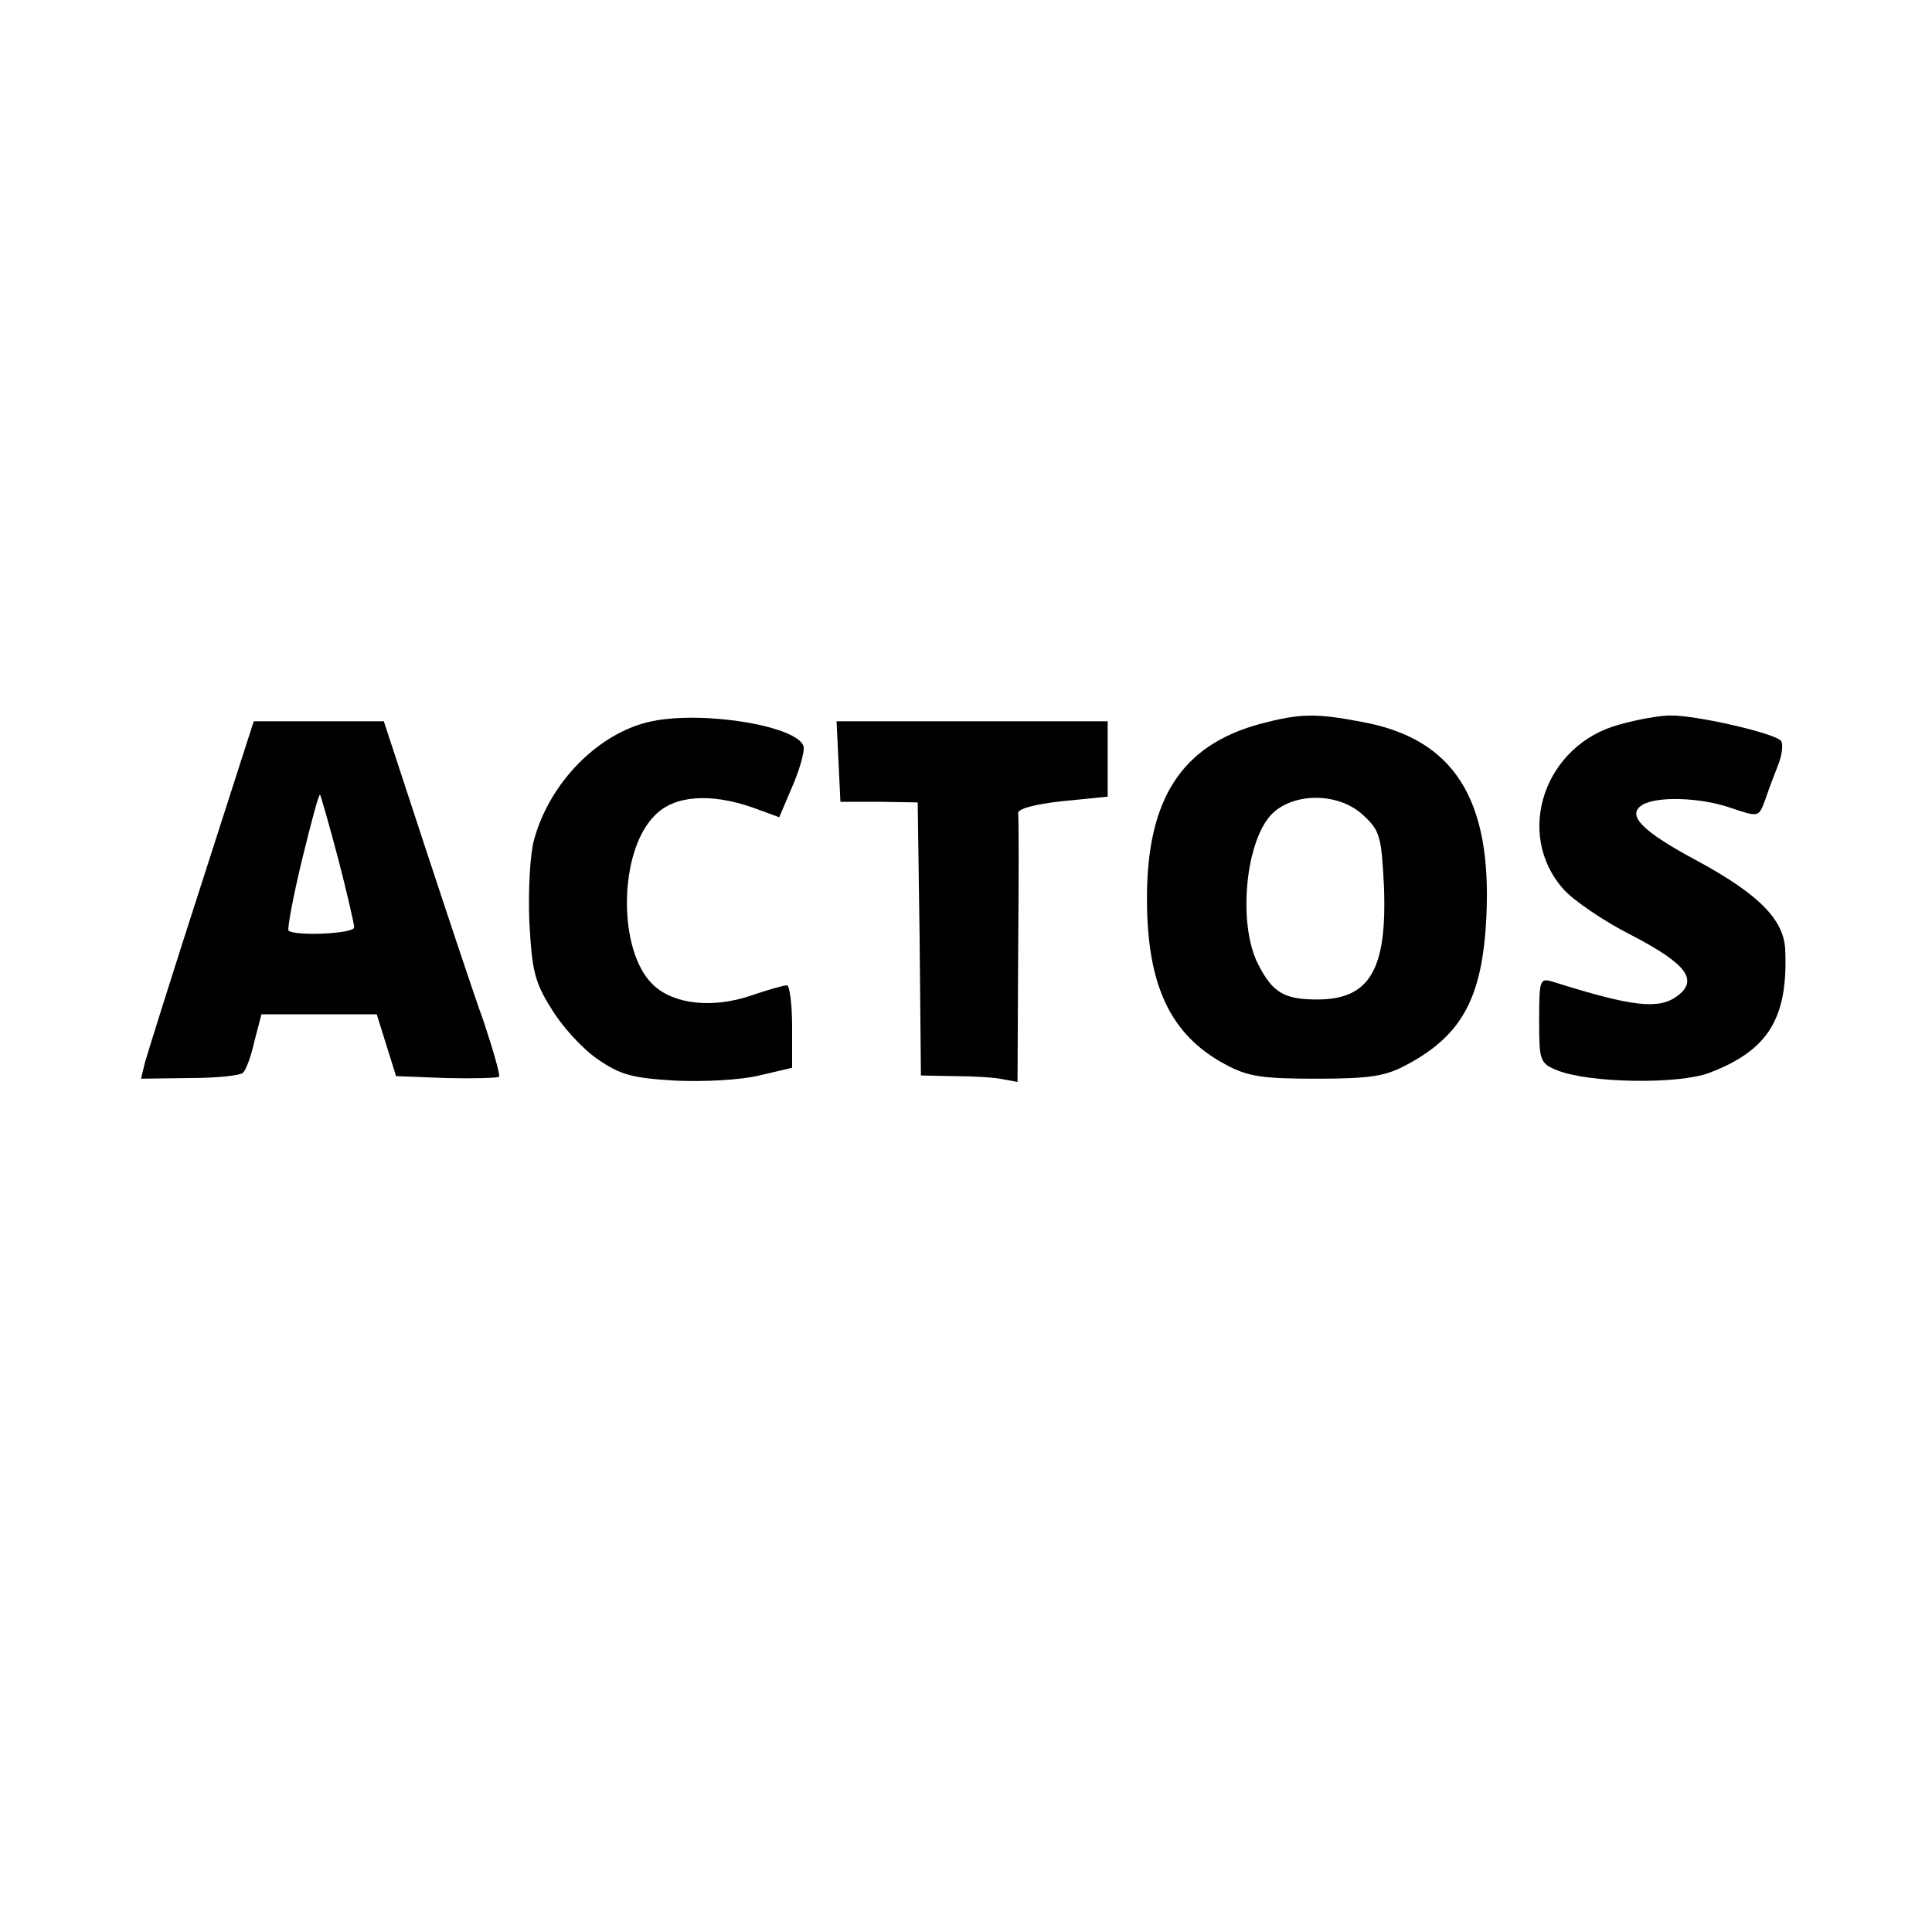 <?xml version="1.0" standalone="no"?>
<!DOCTYPE svg PUBLIC "-//W3C//DTD SVG 20010904//EN"
 "http://www.w3.org/TR/2001/REC-SVG-20010904/DTD/svg10.dtd">
<svg version="1.0" xmlns="http://www.w3.org/2000/svg"
 width="300pt" height="300pt" viewBox="0 0 300 300"
 preserveAspectRatio="xMidYMid meet">
<g transform="translate(0,300) scale(0.1,-0.1)"
fill="#000000" stroke="none">
<path d="M1012 1880 c-82 -17 -159 -95 -183 -185 -6 -22 -9 -79 -7 -127 4 -74
8 -93 34 -134 16 -27 48 -62 71 -78 36 -25 54 -30 122 -34 45 -2 101 1 130 8
l51 12 0 64 c0 35 -4 64 -8 64 -5 0 -30 -7 -56 -16 -59 -20 -120 -14 -152 17
-55 52 -54 207 3 263 30 31 86 35 152 12 l41 -15 20 47 c11 25 19 53 18 62 -6
32 -154 57 -236 40z"/>
<path d="M1957 1876 c-122 -33 -176 -116 -176 -271 0 -135 36 -212 122 -258
35 -19 58 -22 142 -22 83 0 107 4 140 22 86 46 117 105 123 229 9 184 -51 277
-193 303 -73 14 -97 13 -158 -3z m160 -142 c26 -24 28 -33 32 -110 5 -130 -22
-176 -104 -176 -51 0 -69 11 -91 54 -33 63 -20 196 23 236 35 32 103 31 140
-4z"/>
<path d="M2515 1875 c-117 -31 -164 -170 -87 -256 15 -17 63 -50 107 -72 84
-44 103 -69 69 -94 -29 -21 -70 -16 -191 22 -22 7 -23 5 -23 -59 0 -63 1 -67
28 -78 50 -20 188 -22 236 -4 92 35 123 85 118 193 -3 46 -42 85 -136 136 -86
46 -111 71 -86 87 22 14 92 12 139 -5 42 -14 42 -14 52 13 5 15 14 39 20 54 6
15 8 31 5 37 -7 12 -134 41 -173 40 -15 0 -50 -6 -78 -14z"/>
<path d="M313 1628 c-45 -139 -84 -264 -88 -278 l-6 -25 76 1 c41 0 78 4 82 8
5 4 13 26 18 49 l11 42 89 0 90 0 15 -48 15 -48 78 -3 c42 -1 79 0 82 2 2 2
-9 41 -24 86 -16 44 -57 168 -92 274 l-63 192 -101 0 -101 0 -81 -252z m212
39 c14 -54 25 -102 25 -107 0 -10 -92 -14 -102 -5 -2 3 7 52 21 110 14 57 26
103 28 101 1 -1 14 -46 28 -99z"/>
<path d="M1302 1818 l3 -63 60 0 60 -1 3 -212 2 -212 53 -1 c28 0 62 -2 75 -5
l22 -4 1 203 c1 111 1 207 0 214 -1 7 24 14 69 19 l70 7 0 58 0 59 -210 0
-211 0 3 -62z"/>
</g>
</svg>
